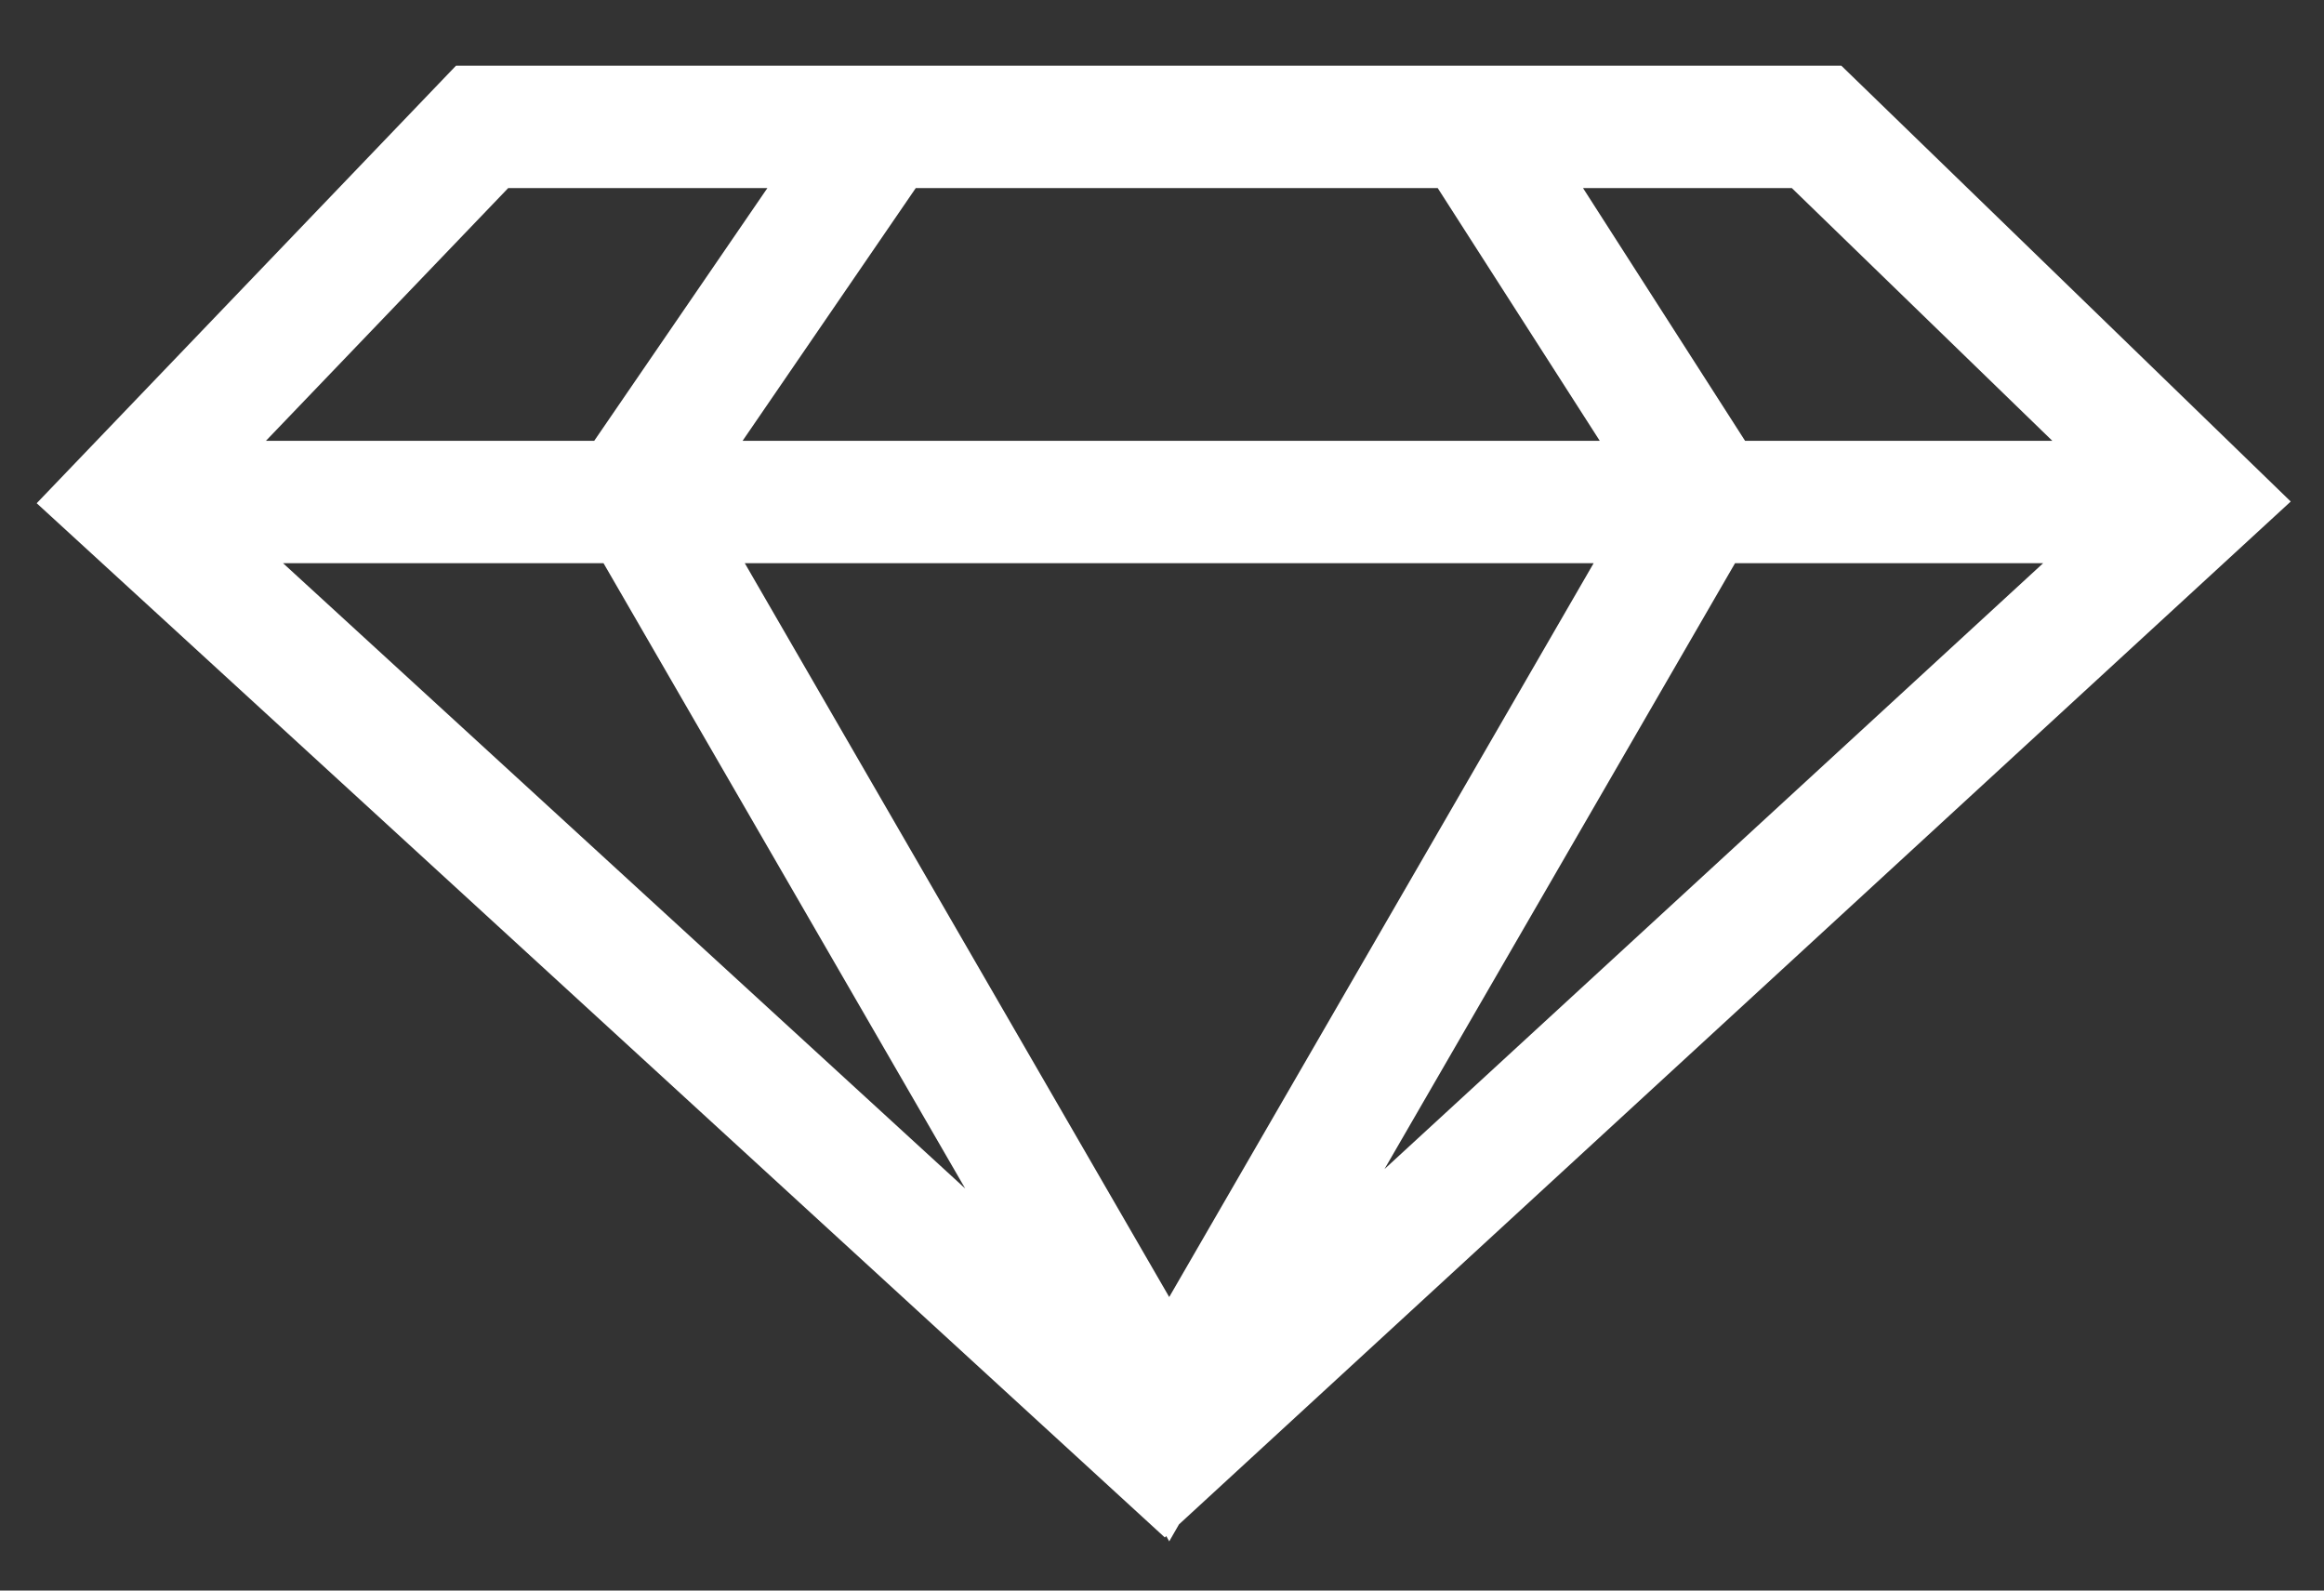 <?xml version="1.0" encoding="UTF-8"?>
<svg width="19px" height="13px" viewBox="0 0 19 13" version="1.1" xmlns="http://www.w3.org/2000/svg" xmlns:xlink="http://www.w3.org/1999/xlink">
    <rect x="0" y="0" width="19" height="13" fill="#333333" stroke="none"/>
    <!-- Generator: Sketch 55 (78076) - https://sketchapp.com -->
    <title>icDiamondWhite</title>
    <desc>Created with Sketch.</desc>
    <g id="RHP-Search--Desktop-v2" stroke="none" stroke-width="1" fill="none" fill-rule="evenodd">
        <g id="Profile-user-info" transform="translate(-685, -230)" fill="#FFFFFF" fill-rule="nonzero">
            <g id="Platinum-Diamond-" transform="translate(670, 226)">
                <g id="Group-99" transform="translate(15, 2)">
                    <g id="Group-4">
                        <g id="PlatinumDiamond" transform="translate(0, 2)">
                            <path d="M12.942,1.537 L14.267,3.603 L16.779,3.603 L14.649,1.537 L12.942,1.537 Z M11.754,1.537 L7.487,1.537 L6.071,3.603 L13.079,3.603 L11.754,1.537 Z M6.274,1.537 L4.155,1.537 L2.174,3.603 L4.858,3.603 L6.274,1.537 Z M11.319,9.555 L16.704,4.603 L14.185,4.603 L11.319,9.555 Z M7.891,9.714 L4.934,4.603 L2.314,4.603 L7.891,9.714 Z M6.089,4.603 L9.559,10.601 L13.029,4.603 L6.089,4.603 Z M9.639,12.459 L9.559,12.598 L9.535,12.555 L9.523,12.566 L0.3,4.113 L3.728,0.537 L15.054,0.537 L18.728,4.099 L9.639,12.459 Z" id="icDiamondWhite"></path>
                        </g>
                    </g>
                </g>
            </g>
        </g>
    </g>
</svg>